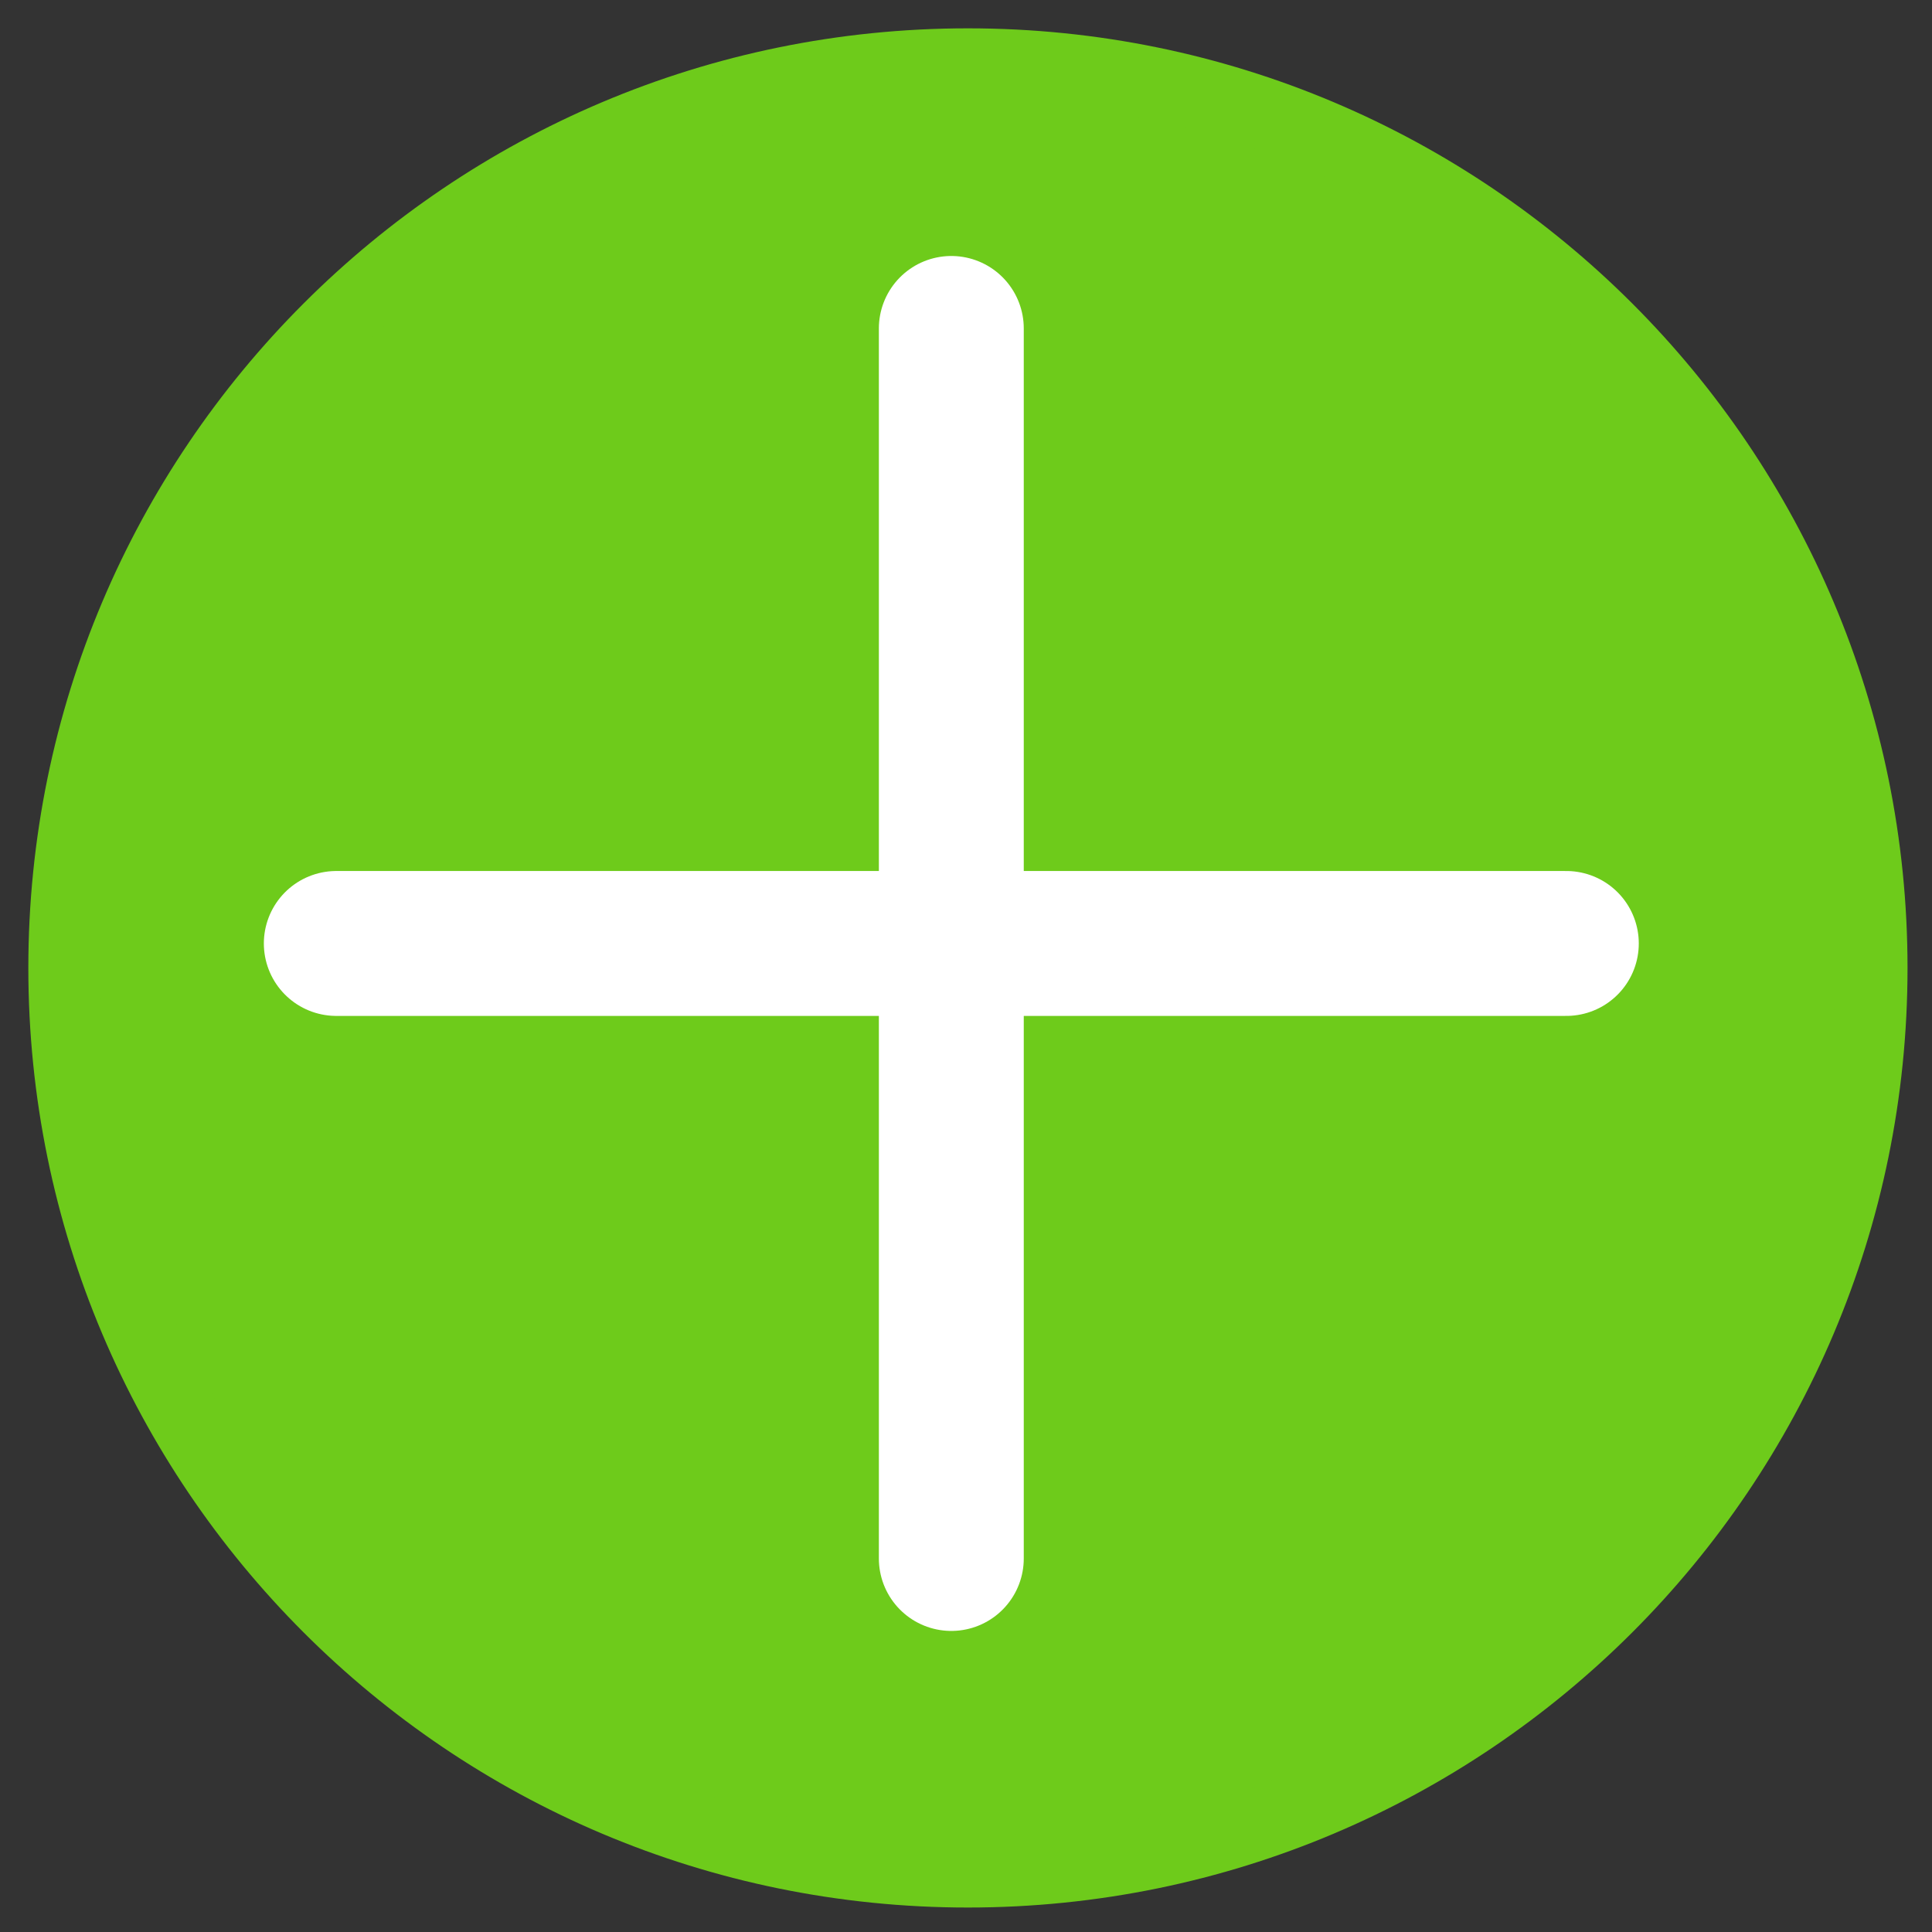 <svg width="30" height="30" viewBox="0 0 30 30" fill="none" xmlns="http://www.w3.org/2000/svg">
<rect x="0" y="0" width="30" height="30" fill="#333333" stroke="none"/>
<path d="M15.03 29.06C22.779 29.06 29.06 22.779 29.06 15.03C29.06 7.281 22.779 1 15.03 1C7.281 1 1 7.281 1 15.03C1 22.779 7.281 29.06 15.03 29.06Z" fill="#6ECB1B" stroke="#6ECB1B" stroke-width="1.12" stroke-miterlimit="10"/>
<path d="M14.772 5.1V24.2" stroke="white" stroke-width="2.25" stroke-miterlimit="10" stroke-linecap="round"/>
<path d="M24.322 14.65H5.222" stroke="white" stroke-width="2.25" stroke-miterlimit="10" stroke-linecap="round"/>
</svg>
